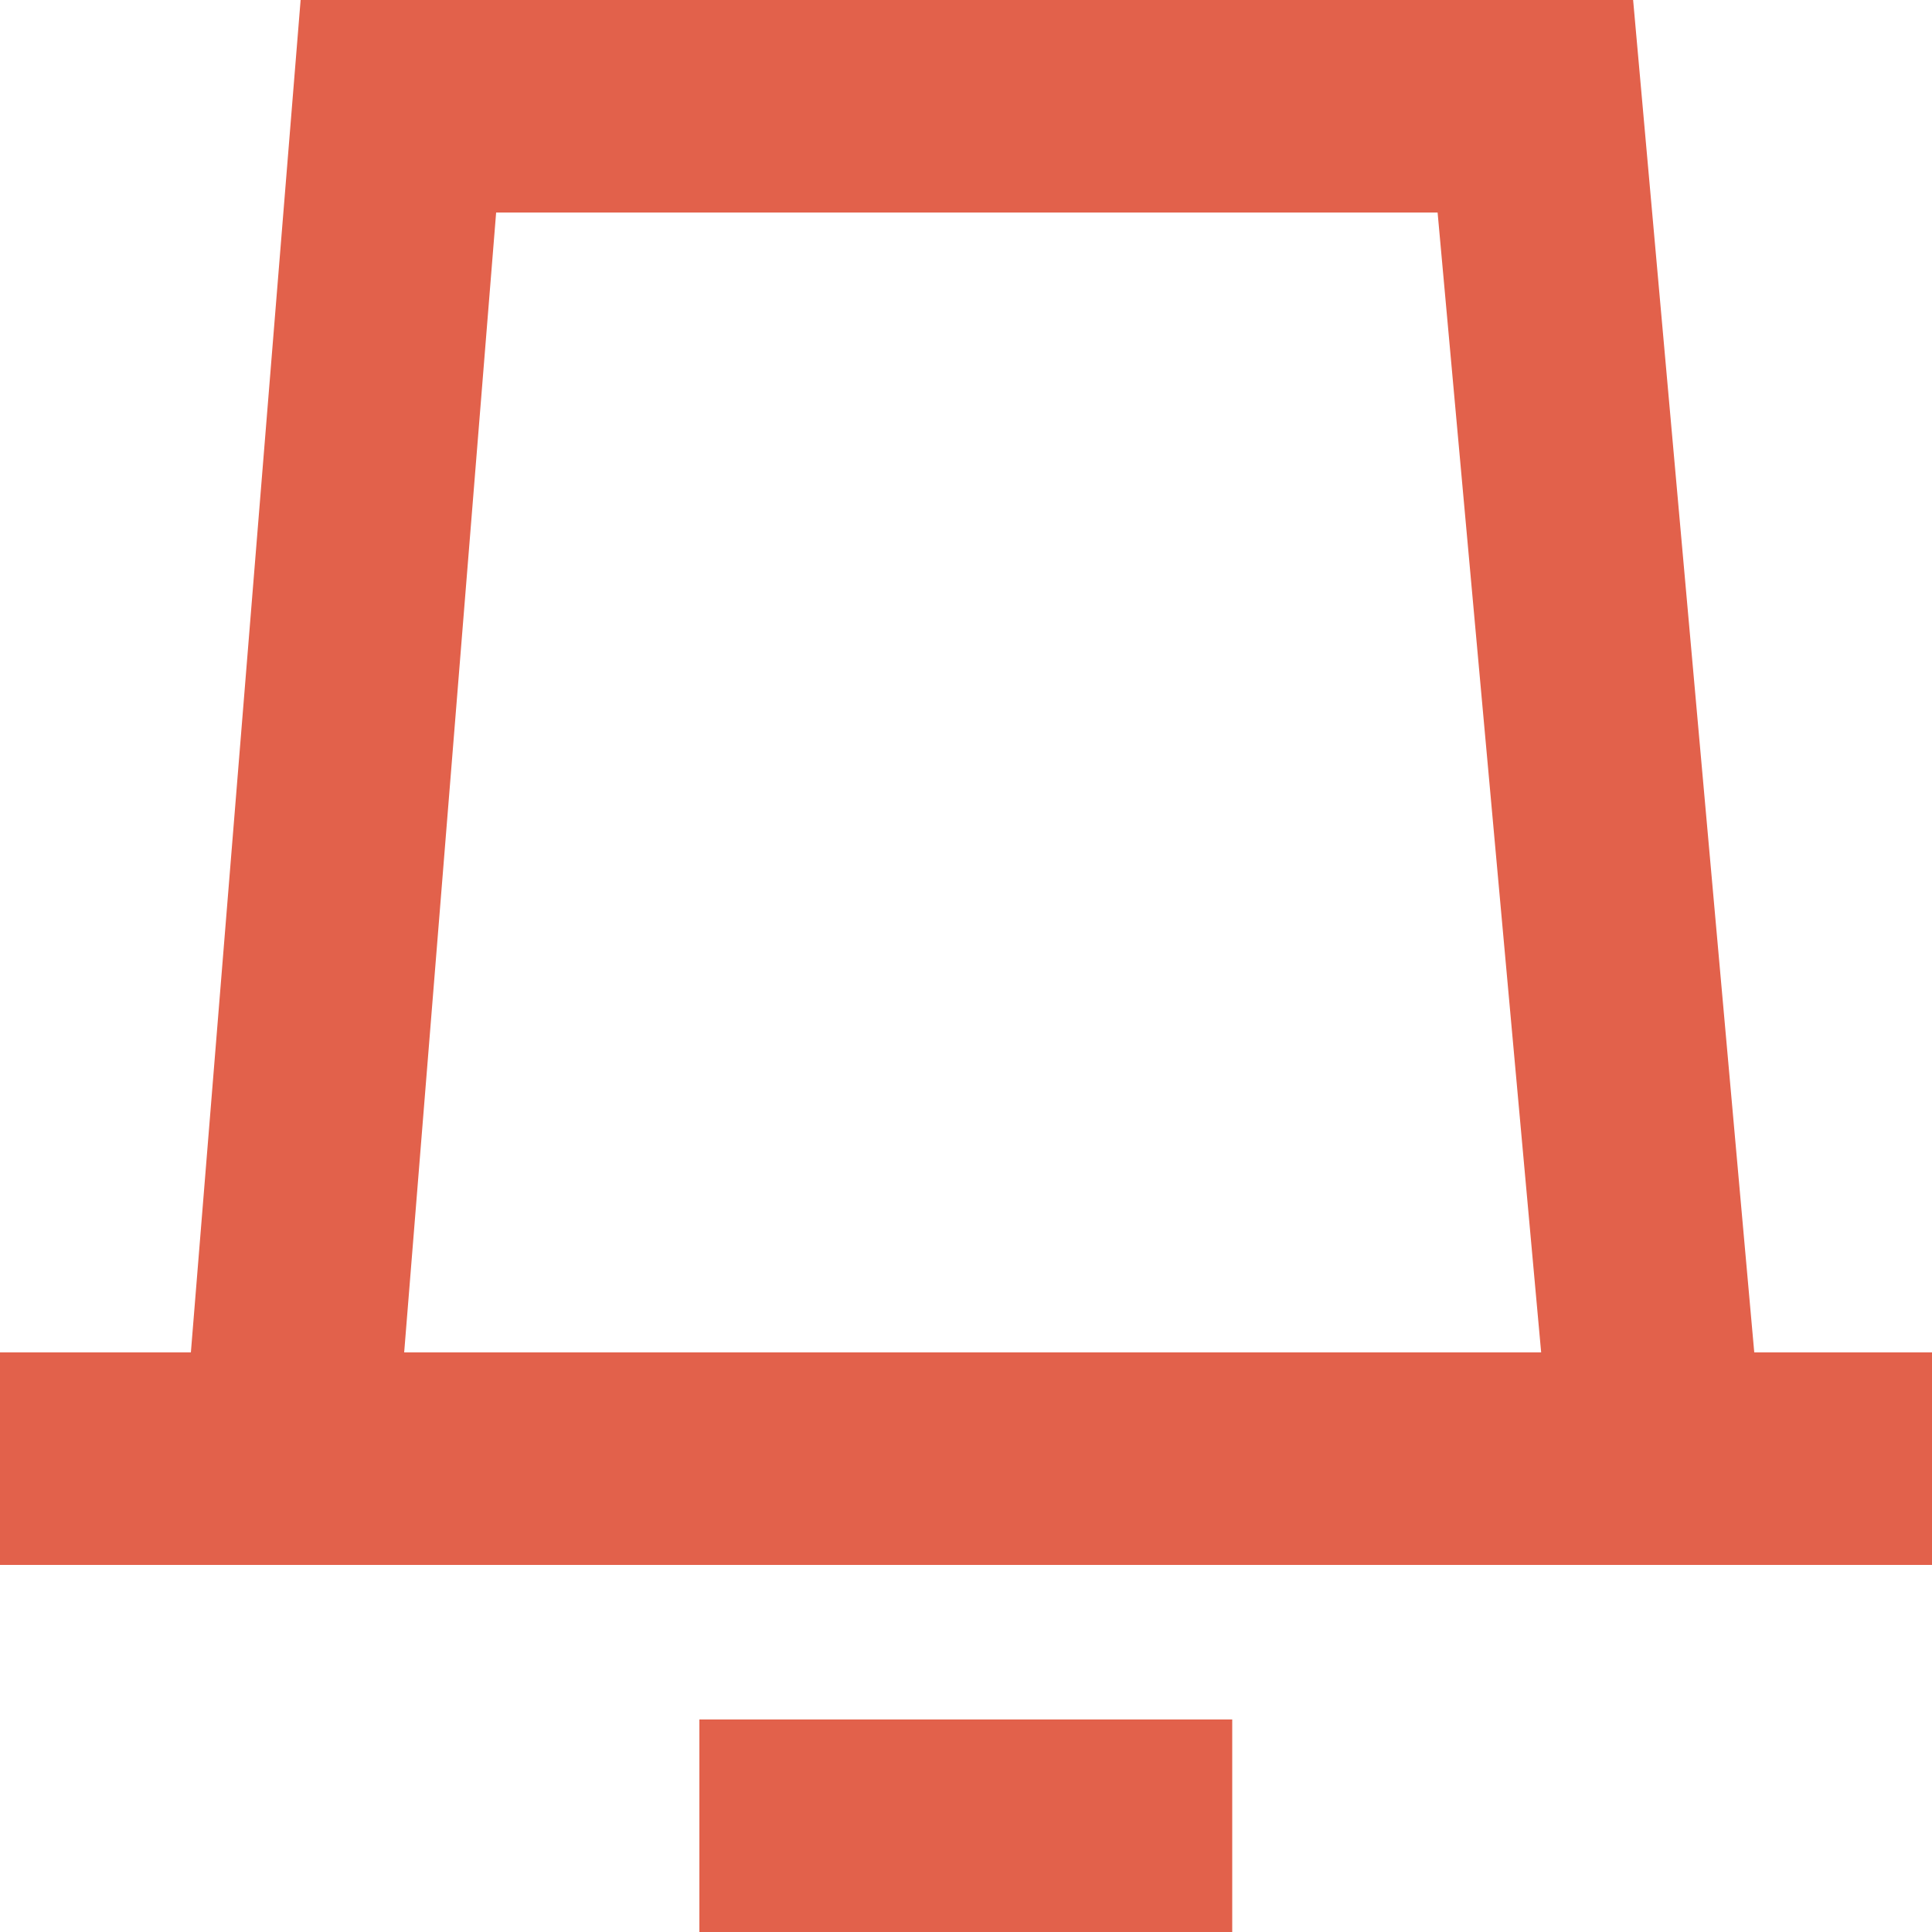 <svg width="10" height="10" viewBox="0 0 10 10" fill="none" xmlns="http://www.w3.org/2000/svg">
<path fill-rule="evenodd" clip-rule="evenodd" d="M10 8.1H0V7H10V8.1Z" fill="#E2614B"/>
<path fill-rule="evenodd" clip-rule="evenodd" d="M6.378 10H3.62V8.9H6.378V10Z" fill="#E2614B"/>
<path fill-rule="evenodd" clip-rule="evenodd" d="M2.568 1.1L2.092 7H7.977L7.441 1.1H2.568ZM8.453 0H1.556L0.988 7L0.896 8.1H2H8.068H9.172L9.08 7L8.453 0Z" fill="#E2614B"/>
</svg>
